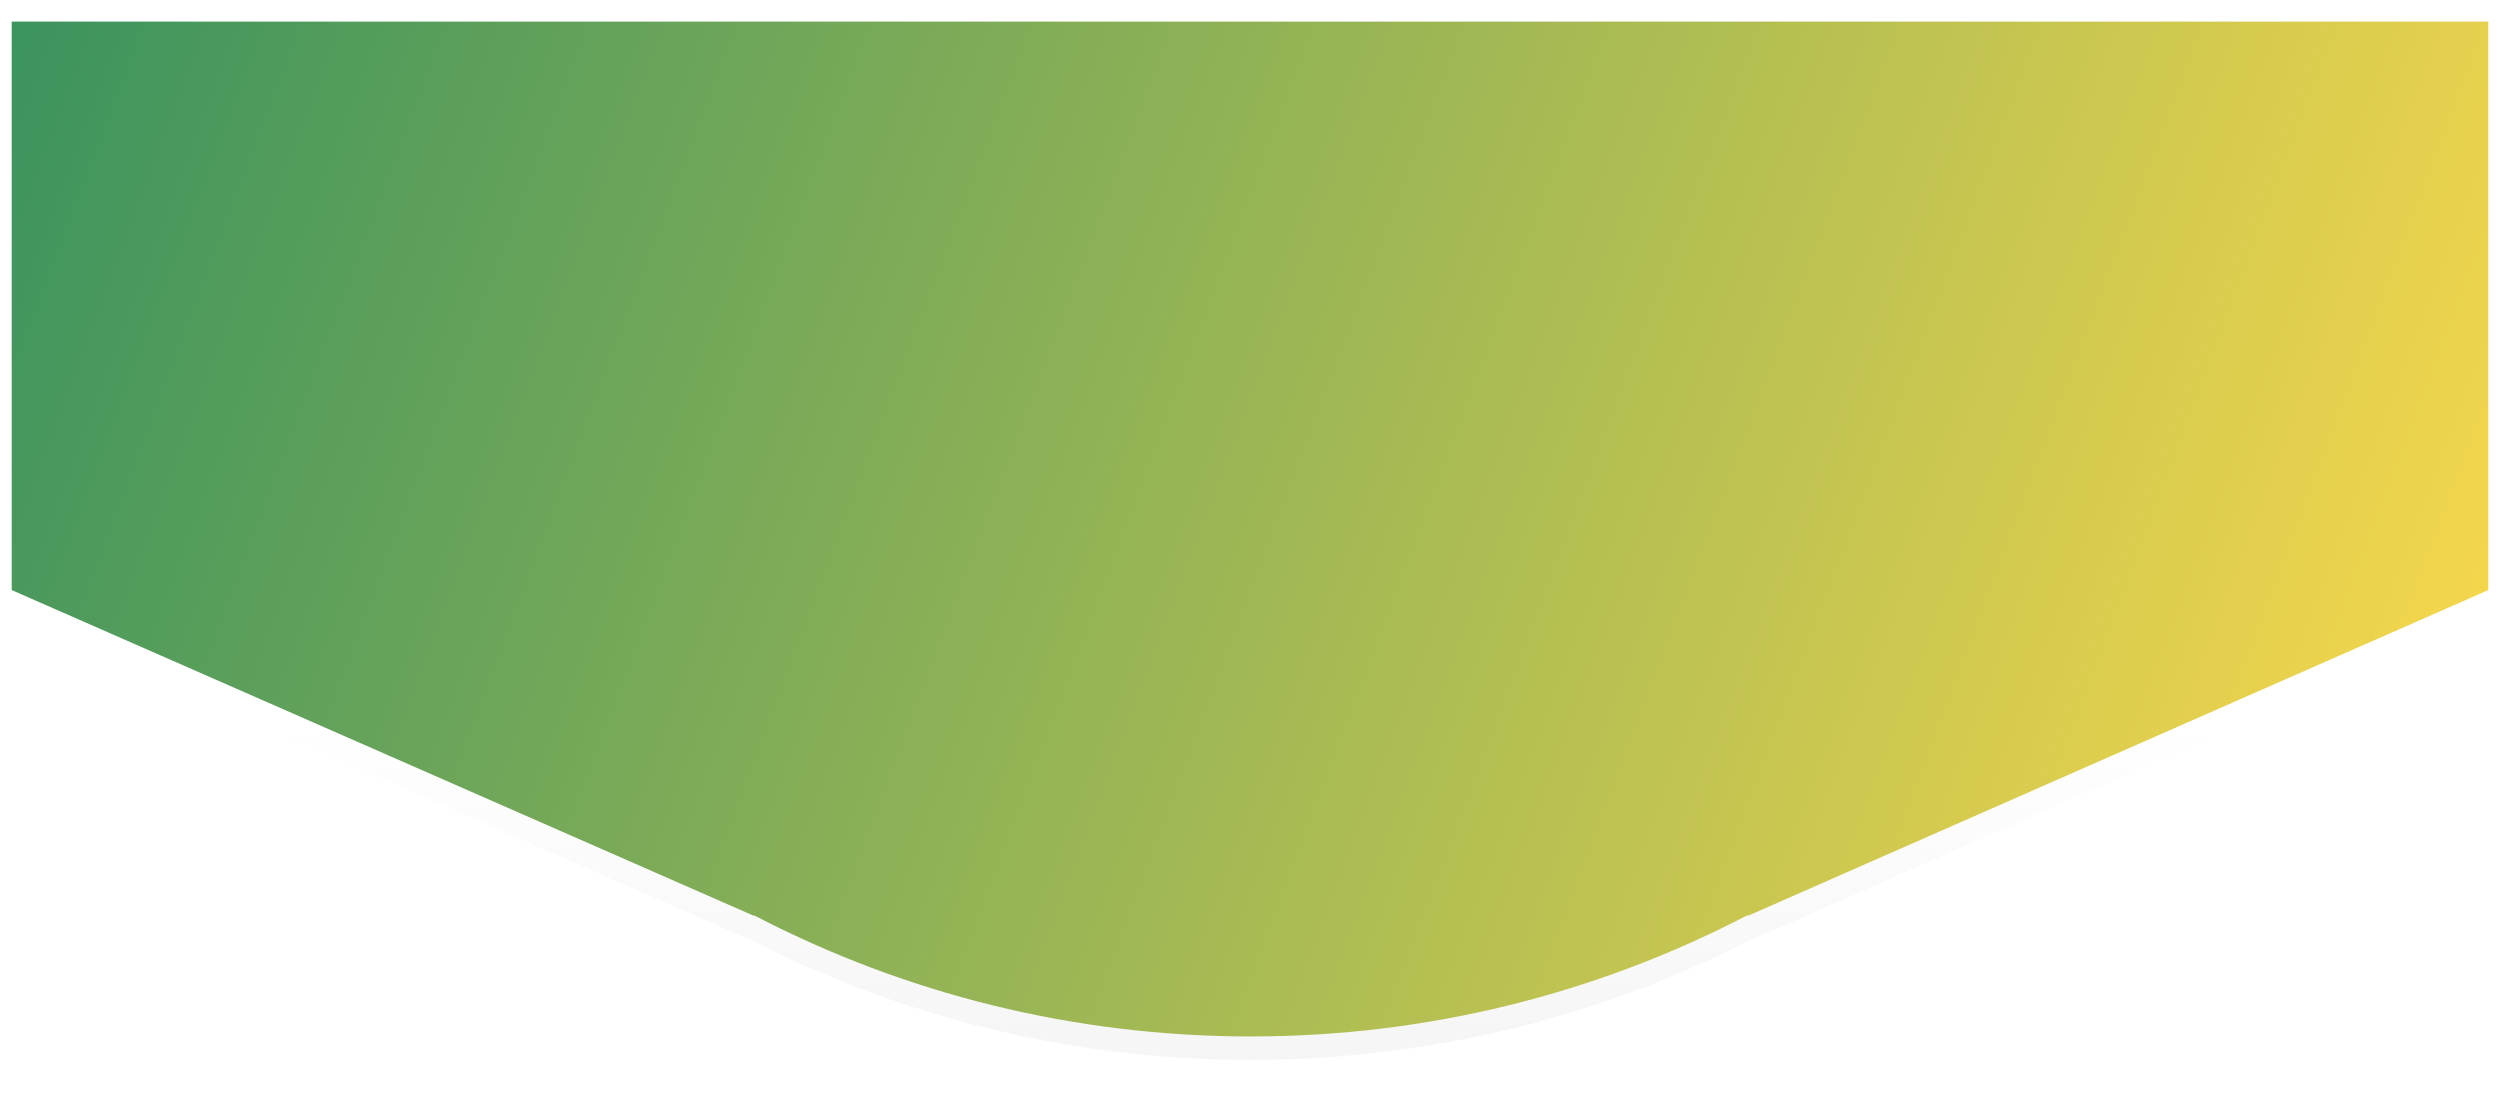 <svg width="1920" height="840" viewBox="0 0 1920 840" fill="none" xmlns="http://www.w3.org/2000/svg">
<g filter="url(#filter0_di)">
<mask id="path-1-outside-1" maskUnits="userSpaceOnUse" x="-9" y="-9.401" width="1938" height="816" fill="black">
<rect fill="white" x="-9" y="-9.401" width="1938" height="816"/>
<path fill-rule="evenodd" clip-rule="evenodd" d="M124.941 -0.401C124.941 -0.401 124.941 -0.401 124.941 -0.401H0V451.059L576.667 704.17H577.33C692.127 763.498 822.406 797 960.5 797C1098.59 797 1228.87 763.498 1343.67 704.17H1344.67L1920 451.059V-0.401H1796.06L124.941 -0.401Z"/>
</mask>
<path fill-rule="evenodd" clip-rule="evenodd" d="M124.941 -0.401C124.941 -0.401 124.941 -0.401 124.941 -0.401H0V451.059L576.667 704.17H577.33C692.127 763.498 822.406 797 960.5 797C1098.59 797 1228.87 763.498 1343.67 704.17H1344.67L1920 451.059V-0.401H1796.06L124.941 -0.401Z" fill="url(#paint0_linear)"/>
<path d="M124.941 -0.401V-9.401H115.941V-0.401H124.941ZM124.941 -0.401V8.599H133.941V-0.401H124.941ZM0 -0.401V-9.401H-9V-0.401H0ZM0 451.059H-9V456.938L-3.617 459.3L0 451.059ZM576.667 704.17L573.049 712.411L574.779 713.17H576.667V704.17ZM577.33 704.17L581.462 696.175L579.518 695.17H577.33V704.17ZM1343.67 704.17V695.17H1341.48L1339.54 696.175L1343.67 704.17ZM1344.67 704.17V713.17H1346.56L1348.29 712.408L1344.67 704.17ZM1920 451.059L1923.62 459.297L1929 456.932V451.059H1920ZM1920 -0.401H1929V-9.401H1920V-0.401ZM1796.06 -0.401V8.599V-0.401ZM115.941 -0.401C115.941 -0.401 115.941 -0.401 115.941 -0.401C115.941 -0.401 115.941 -0.401 115.941 -0.401C115.941 -0.401 115.941 -0.401 115.941 -0.401C115.941 -0.401 115.941 -0.401 115.941 -0.401C115.941 -0.401 115.941 -0.401 115.941 -0.401C115.941 -0.401 115.941 -0.401 115.941 -0.401C115.941 -0.401 115.941 -0.401 115.941 -0.401C115.941 -0.401 115.941 -0.401 115.941 -0.401C115.941 -0.401 115.941 -0.401 115.941 -0.401C115.941 -0.401 115.941 -0.401 115.941 -0.401C115.941 -0.401 115.941 -0.401 115.941 -0.401C115.941 -0.401 115.941 -0.401 115.941 -0.401C115.941 -0.401 115.941 -0.401 115.941 -0.401C115.941 -0.401 115.941 -0.401 115.941 -0.401C115.941 -0.401 115.941 -0.401 115.941 -0.401C115.941 -0.401 115.941 -0.401 115.941 -0.401C115.941 -0.401 115.941 -0.401 115.941 -0.401C115.941 -0.401 115.941 -0.401 115.941 -0.401C115.941 -0.401 115.941 -0.401 115.941 -0.401C115.941 -0.401 115.941 -0.401 115.941 -0.401C115.941 -0.401 115.941 -0.401 115.941 -0.401C115.941 -0.401 115.941 -0.401 115.941 -0.401C115.941 -0.401 115.941 -0.401 115.941 -0.401C115.941 -0.401 115.941 -0.401 115.941 -0.401C115.941 -0.401 115.941 -0.401 115.941 -0.401C115.941 -0.401 115.941 -0.401 115.941 -0.401C115.941 -0.401 115.941 -0.401 115.941 -0.401C115.941 -0.401 115.941 -0.401 115.941 -0.401C115.941 -0.401 115.941 -0.401 115.941 -0.401C115.941 -0.401 115.941 -0.401 115.941 -0.401C115.941 -0.401 115.941 -0.401 115.941 -0.401C115.941 -0.401 115.941 -0.401 115.941 -0.401C115.941 -0.401 115.941 -0.401 115.941 -0.401C115.941 -0.401 115.941 -0.401 115.941 -0.401C115.941 -0.401 115.941 -0.401 115.941 -0.401C115.941 -0.401 115.941 -0.401 115.941 -0.401C115.941 -0.401 115.941 -0.401 115.941 -0.401C115.941 -0.401 115.941 -0.401 115.941 -0.401C115.941 -0.401 115.941 -0.401 115.941 -0.401C115.941 -0.401 115.941 -0.401 115.941 -0.401C115.941 -0.401 115.941 -0.401 115.941 -0.401C115.941 -0.401 115.941 -0.401 115.941 -0.401C115.941 -0.401 115.941 -0.401 115.941 -0.401C115.941 -0.401 115.941 -0.401 115.941 -0.401C115.941 -0.401 115.941 -0.401 115.941 -0.401C115.941 -0.401 115.941 -0.401 115.941 -0.401C115.941 -0.401 115.941 -0.401 115.941 -0.401C115.941 -0.401 115.941 -0.401 115.941 -0.401C115.941 -0.401 115.941 -0.401 115.941 -0.401C115.941 -0.401 115.941 -0.401 115.941 -0.401C115.941 -0.401 115.941 -0.401 115.941 -0.401C115.941 -0.401 115.941 -0.401 115.941 -0.401C115.941 -0.401 115.941 -0.401 115.941 -0.401C115.941 -0.401 115.941 -0.401 115.941 -0.401C115.941 -0.401 115.941 -0.401 115.941 -0.401C115.941 -0.401 115.941 -0.401 115.941 -0.401C115.941 -0.401 115.941 -0.401 115.941 -0.401C115.941 -0.401 115.941 -0.401 115.941 -0.401C115.941 -0.401 115.941 -0.401 115.941 -0.401C115.941 -0.401 115.941 -0.401 115.941 -0.401C115.941 -0.401 115.941 -0.401 115.941 -0.401C115.941 -0.401 115.941 -0.401 115.941 -0.401C115.941 -0.401 115.941 -0.401 115.941 -0.401C115.941 -0.401 115.941 -0.401 115.941 -0.401C115.941 -0.401 115.941 -0.401 115.941 -0.401C115.941 -0.401 115.941 -0.401 115.941 -0.401C115.941 -0.401 115.941 -0.401 115.941 -0.401C115.941 -0.401 115.941 -0.401 115.941 -0.401C115.941 -0.401 115.941 -0.401 115.941 -0.401C115.941 -0.401 115.941 -0.401 115.941 -0.401C115.941 -0.401 115.941 -0.401 115.941 -0.401C115.941 -0.401 115.941 -0.401 115.941 -0.401C115.941 -0.401 115.941 -0.401 115.941 -0.401C115.941 -0.401 115.941 -0.401 115.941 -0.401C115.941 -0.401 115.941 -0.401 115.941 -0.401C115.941 -0.401 115.941 -0.401 115.941 -0.401C115.941 -0.401 115.941 -0.401 115.941 -0.401C115.941 -0.401 115.941 -0.401 115.941 -0.401C115.941 -0.401 115.941 -0.401 115.941 -0.401C115.941 -0.401 115.941 -0.401 115.941 -0.401C115.941 -0.401 115.941 -0.401 115.941 -0.401C115.941 -0.401 115.941 -0.401 115.941 -0.401C115.941 -0.401 115.941 -0.401 115.941 -0.401C115.941 -0.401 115.941 -0.401 115.941 -0.401C115.941 -0.401 115.941 -0.401 115.941 -0.401C115.941 -0.401 115.941 -0.401 115.941 -0.401C115.941 -0.401 115.941 -0.401 115.941 -0.401C115.941 -0.401 115.941 -0.401 115.941 -0.401C115.941 -0.401 115.941 -0.401 115.941 -0.401C115.941 -0.401 115.941 -0.401 115.941 -0.401C115.941 -0.401 115.941 -0.401 115.941 -0.401C115.941 -0.401 115.941 -0.401 115.941 -0.401C115.941 -0.401 115.941 -0.401 115.941 -0.401C115.941 -0.401 115.941 -0.401 115.941 -0.401C115.941 -0.401 115.941 -0.401 115.941 -0.401C115.941 -0.401 115.941 -0.401 115.941 -0.401C115.941 -0.401 115.941 -0.401 115.941 -0.401C115.941 -0.401 115.941 -0.401 115.941 -0.401C115.941 -0.401 115.941 -0.401 115.941 -0.401C115.941 -0.401 115.941 -0.401 115.941 -0.401C115.941 -0.401 115.941 -0.401 115.941 -0.401C115.941 -0.401 115.941 -0.401 115.941 -0.401C115.941 -0.401 115.941 -0.401 115.941 -0.401C115.941 -0.401 115.941 -0.401 115.941 -0.401C115.941 -0.401 115.941 -0.401 115.941 -0.401C115.941 -0.401 115.941 -0.401 115.941 -0.401C115.941 -0.401 115.941 -0.401 115.941 -0.401C115.941 -0.401 115.941 -0.401 115.941 -0.401C115.941 -0.401 115.941 -0.401 115.941 -0.401C115.941 -0.401 115.941 -0.401 115.941 -0.401C115.941 -0.401 115.941 -0.401 115.941 -0.401C115.941 -0.401 115.941 -0.401 115.941 -0.401C115.941 -0.401 115.941 -0.401 115.941 -0.401C115.941 -0.401 115.941 -0.401 115.941 -0.401C115.941 -0.401 115.941 -0.401 115.941 -0.401C115.941 -0.401 115.941 -0.401 115.941 -0.401C115.941 -0.401 115.941 -0.401 115.941 -0.401C115.941 -0.401 115.941 -0.401 115.941 -0.401C115.941 -0.401 115.941 -0.401 115.941 -0.401C115.941 -0.401 115.941 -0.401 115.941 -0.401C115.941 -0.401 115.941 -0.401 115.941 -0.401C115.941 -0.401 115.941 -0.401 115.941 -0.401C115.941 -0.401 115.941 -0.401 115.941 -0.401C115.941 -0.401 115.941 -0.401 115.941 -0.401C115.941 -0.401 115.941 -0.401 115.941 -0.401C115.941 -0.401 115.941 -0.401 115.941 -0.401C115.941 -0.401 115.941 -0.401 115.941 -0.401C115.941 -0.401 115.941 -0.401 115.941 -0.401C115.941 -0.401 115.941 -0.401 115.941 -0.401C115.941 -0.401 115.941 -0.401 115.941 -0.401C115.941 -0.401 115.941 -0.401 115.941 -0.401C115.941 -0.401 115.941 -0.401 115.941 -0.401C115.941 -0.401 115.941 -0.401 115.941 -0.401C115.941 -0.401 115.941 -0.401 115.941 -0.401C115.941 -0.401 115.941 -0.401 115.941 -0.401C115.941 -0.401 115.941 -0.401 115.941 -0.401C115.941 -0.401 115.941 -0.401 115.941 -0.401C115.941 -0.401 115.941 -0.401 115.941 -0.401C115.941 -0.401 115.941 -0.401 115.941 -0.401C115.941 -0.401 115.941 -0.401 115.941 -0.401C115.941 -0.401 115.941 -0.401 115.941 -0.401C115.941 -0.401 115.941 -0.401 115.941 -0.401C115.941 -0.401 115.941 -0.401 115.941 -0.401C115.941 -0.401 115.941 -0.401 115.941 -0.401C115.941 -0.401 115.941 -0.401 115.941 -0.401C115.941 -0.401 115.941 -0.401 115.941 -0.401C115.941 -0.401 115.941 -0.401 115.941 -0.401C115.941 -0.401 115.941 -0.401 115.941 -0.401C115.941 -0.401 115.941 -0.401 115.941 -0.401C115.941 -0.401 115.941 -0.401 115.941 -0.401C115.941 -0.401 115.941 -0.401 115.941 -0.401C115.941 -0.401 115.941 -0.401 115.941 -0.401C115.941 -0.401 115.941 -0.401 115.941 -0.401C115.941 -0.401 115.941 -0.401 115.941 -0.401C115.941 -0.401 115.941 -0.401 115.941 -0.401C115.941 -0.401 115.941 -0.401 115.941 -0.401C115.941 -0.401 115.941 -0.401 115.941 -0.401C115.941 -0.401 115.941 -0.401 115.941 -0.401C115.941 -0.401 115.941 -0.401 115.941 -0.401C115.941 -0.401 115.941 -0.401 115.941 -0.401C115.941 -0.401 115.941 -0.401 115.941 -0.401C115.941 -0.401 115.941 -0.401 115.941 -0.401C115.941 -0.401 115.941 -0.401 115.941 -0.401C115.941 -0.401 115.941 -0.401 115.941 -0.401C115.941 -0.401 115.941 -0.401 115.941 -0.401C115.941 -0.401 115.941 -0.401 115.941 -0.401C115.941 -0.401 115.941 -0.401 115.941 -0.401C115.941 -0.401 115.941 -0.401 115.941 -0.401C115.941 -0.401 115.941 -0.401 115.941 -0.401C115.941 -0.401 115.941 -0.401 115.941 -0.401C115.941 -0.401 115.941 -0.401 115.941 -0.401C115.941 -0.401 115.941 -0.401 115.941 -0.401C115.941 -0.401 115.941 -0.401 115.941 -0.401C115.941 -0.401 115.941 -0.401 115.941 -0.401C115.941 -0.401 115.941 -0.401 115.941 -0.401C115.941 -0.401 115.941 -0.401 115.941 -0.401C115.941 -0.401 115.941 -0.401 115.941 -0.401C115.941 -0.401 115.941 -0.401 115.941 -0.401C115.941 -0.401 115.941 -0.401 115.941 -0.401C115.941 -0.401 115.941 -0.401 115.941 -0.401C115.941 -0.401 115.941 -0.401 115.941 -0.401C115.941 -0.401 115.941 -0.401 115.941 -0.401C115.941 -0.401 115.941 -0.401 115.941 -0.401C115.941 -0.401 115.941 -0.401 115.941 -0.401C115.941 -0.401 115.941 -0.401 115.941 -0.401C115.941 -0.401 115.941 -0.401 115.941 -0.401C115.941 -0.401 115.941 -0.401 115.941 -0.401C115.941 -0.401 115.941 -0.401 115.941 -0.401C115.941 -0.401 115.941 -0.401 115.941 -0.401C115.941 -0.401 115.941 -0.401 115.941 -0.401C115.941 -0.401 115.941 -0.401 115.941 -0.401C115.941 -0.401 115.941 -0.401 115.941 -0.401C115.941 -0.401 115.941 -0.401 115.941 -0.401C115.941 -0.401 115.941 -0.401 115.941 -0.401C115.941 -0.401 115.941 -0.401 115.941 -0.401C115.941 -0.401 115.941 -0.401 115.941 -0.401C115.941 -0.401 115.941 -0.401 115.941 -0.401C115.941 -0.401 115.941 -0.401 115.941 -0.401C115.941 -0.401 115.941 -0.401 115.941 -0.401C115.941 -0.401 115.941 -0.401 115.941 -0.401C115.941 -0.401 115.941 -0.401 115.941 -0.401C115.941 -0.401 115.941 -0.401 115.941 -0.401C115.941 -0.401 115.941 -0.401 115.941 -0.401C115.941 -0.401 115.941 -0.401 115.941 -0.401C115.941 -0.401 115.941 -0.401 115.941 -0.401C115.941 -0.401 115.941 -0.401 115.941 -0.401C115.941 -0.401 115.941 -0.401 115.941 -0.401C115.941 -0.401 115.941 -0.401 115.941 -0.401C115.941 -0.401 115.941 -0.401 115.941 -0.401C115.941 -0.401 115.941 -0.401 115.941 -0.401C115.941 -0.401 115.941 -0.401 115.941 -0.401C115.941 -0.401 115.941 -0.401 115.941 -0.401C115.941 -0.401 115.941 -0.401 115.941 -0.401C115.941 -0.401 115.941 -0.401 115.941 -0.401C115.941 -0.401 115.941 -0.401 115.941 -0.401C115.941 -0.401 115.941 -0.401 115.941 -0.401C115.941 -0.401 115.941 -0.401 115.941 -0.401C115.941 -0.401 115.941 -0.401 115.941 -0.401C115.941 -0.401 115.941 -0.401 115.941 -0.401C115.941 -0.401 115.941 -0.401 115.941 -0.401C115.941 -0.401 115.941 -0.401 115.941 -0.401C115.941 -0.401 115.941 -0.401 115.941 -0.401C115.941 -0.401 115.941 -0.401 115.941 -0.401C115.941 -0.401 115.941 -0.401 115.941 -0.401C115.941 -0.401 115.941 -0.401 115.941 -0.401C115.941 -0.401 115.941 -0.401 115.941 -0.401C115.941 -0.401 115.941 -0.401 115.941 -0.401C115.941 -0.401 115.941 -0.401 115.941 -0.401C115.941 -0.401 115.941 -0.401 115.941 -0.401C115.941 -0.401 115.941 -0.401 115.941 -0.401C115.941 -0.401 115.941 -0.401 115.941 -0.401C115.941 -0.401 115.941 -0.401 115.941 -0.401C115.941 -0.401 115.941 -0.401 115.941 -0.401C115.941 -0.401 115.941 -0.401 115.941 -0.401C115.941 -0.401 115.941 -0.401 115.941 -0.401C115.941 -0.401 115.941 -0.401 115.941 -0.401C115.941 -0.401 115.941 -0.401 115.941 -0.401C115.941 -0.401 115.941 -0.401 115.941 -0.401C115.941 -0.401 115.941 -0.401 115.941 -0.401C115.941 -0.401 115.941 -0.401 115.941 -0.401C115.941 -0.401 115.941 -0.401 115.941 -0.401C115.941 -0.401 115.941 -0.401 115.941 -0.401C115.941 -0.401 115.941 -0.401 115.941 -0.401C115.941 -0.401 115.941 -0.401 115.941 -0.401C115.941 -0.401 115.941 -0.401 115.941 -0.401C115.941 -0.401 115.941 -0.401 115.941 -0.401C115.941 -0.401 115.941 -0.401 115.941 -0.401C115.941 -0.401 115.941 -0.401 115.941 -0.401C115.941 -0.401 115.941 -0.401 115.941 -0.401C115.941 -0.401 115.941 -0.401 115.941 -0.401C115.941 -0.401 115.941 -0.401 115.941 -0.401C115.941 -0.401 115.941 -0.401 115.941 -0.401C115.941 -0.401 115.941 -0.401 115.941 -0.401C115.941 -0.401 115.941 -0.401 115.941 -0.401C115.941 -0.401 115.941 -0.401 115.941 -0.401C115.941 -0.401 115.941 -0.401 115.941 -0.401C115.941 -0.401 115.941 -0.401 115.941 -0.401C115.941 -0.401 115.941 -0.401 115.941 -0.401C115.941 -0.401 115.941 -0.401 115.941 -0.401C115.941 -0.401 115.941 -0.401 115.941 -0.401C115.941 -0.401 115.941 -0.401 115.941 -0.401C115.941 -0.401 115.941 -0.401 115.941 -0.401C115.941 -0.401 115.941 -0.401 115.941 -0.401C115.941 -0.401 115.941 -0.401 115.941 -0.401C115.941 -0.401 115.941 -0.401 115.941 -0.401C115.941 -0.401 115.941 -0.401 115.941 -0.401C115.941 -0.401 115.941 -0.401 115.941 -0.401C115.941 -0.401 115.941 -0.401 115.941 -0.401C115.941 -0.401 115.941 -0.401 115.941 -0.401C115.941 -0.401 115.941 -0.401 115.941 -0.401C115.941 -0.401 115.941 -0.401 115.941 -0.401C115.941 -0.401 115.941 -0.401 115.941 -0.401C115.941 -0.401 115.941 -0.401 115.941 -0.401C115.941 -0.401 115.941 -0.401 115.941 -0.401C115.941 -0.401 115.941 -0.401 115.941 -0.401C115.941 -0.401 115.941 -0.401 115.941 -0.401C115.941 -0.401 115.941 -0.401 115.941 -0.401C115.941 -0.401 115.941 -0.401 115.941 -0.401C115.941 -0.401 115.941 -0.401 115.941 -0.401C115.941 -0.401 115.941 -0.401 115.941 -0.401C115.941 -0.401 115.941 -0.401 115.941 -0.401C115.941 -0.401 115.941 -0.401 115.941 -0.401C115.941 -0.401 115.941 -0.401 115.941 -0.401C115.941 -0.401 115.941 -0.401 115.941 -0.401C115.941 -0.401 115.941 -0.401 115.941 -0.401C115.941 -0.401 115.941 -0.401 115.941 -0.401C115.941 -0.401 115.941 -0.401 115.941 -0.401C115.941 -0.401 115.941 -0.401 115.941 -0.401C115.941 -0.401 115.941 -0.401 115.941 -0.401C115.941 -0.401 115.941 -0.401 115.941 -0.401C115.941 -0.401 115.941 -0.401 115.941 -0.401C115.941 -0.401 115.941 -0.401 115.941 -0.401C115.941 -0.401 115.941 -0.401 115.941 -0.401C115.941 -0.401 115.941 -0.401 115.941 -0.401C115.941 -0.401 115.941 -0.401 115.941 -0.401C115.941 -0.401 115.941 -0.401 115.941 -0.401C115.941 -0.401 115.941 -0.401 115.941 -0.401C115.941 -0.401 115.941 -0.401 115.941 -0.401C115.941 -0.401 115.941 -0.401 115.941 -0.401C115.941 -0.401 115.941 -0.401 115.941 -0.401C115.941 -0.401 115.941 -0.401 115.941 -0.401C115.941 -0.401 115.941 -0.401 115.941 -0.401C115.941 -0.401 115.941 -0.401 115.941 -0.401C115.941 -0.401 115.941 -0.401 115.941 -0.401C115.941 -0.401 115.941 -0.401 115.941 -0.401C115.941 -0.401 115.941 -0.401 115.941 -0.401C115.941 -0.401 115.941 -0.401 115.941 -0.401C115.941 -0.401 115.941 -0.401 115.941 -0.401C115.941 -0.401 115.941 -0.401 115.941 -0.401C115.941 -0.401 115.941 -0.401 115.941 -0.401C115.941 -0.401 115.941 -0.401 115.941 -0.401C115.941 -0.401 115.941 -0.401 115.941 -0.401C115.941 -0.401 115.941 -0.401 115.941 -0.401C115.941 -0.401 115.941 -0.401 115.941 -0.401C115.941 -0.401 115.941 -0.401 115.941 -0.401C115.941 -0.401 115.941 -0.401 115.941 -0.401C115.941 -0.401 115.941 -0.401 115.941 -0.401C115.941 -0.401 115.941 -0.401 115.941 -0.401C115.941 -0.401 115.941 -0.401 115.941 -0.401C115.941 -0.401 115.941 -0.401 115.941 -0.401C115.941 -0.401 115.941 -0.401 115.941 -0.401C115.941 -0.401 115.941 -0.401 115.941 -0.401C115.941 -0.401 115.941 -0.401 115.941 -0.401C115.941 -0.401 115.941 -0.401 115.941 -0.401C115.941 -0.401 115.941 -0.401 115.941 -0.401C115.941 -0.401 115.941 -0.401 115.941 -0.401C115.941 -0.401 115.941 -0.401 115.941 -0.401C115.941 -0.401 115.941 -0.401 115.941 -0.401C115.941 -0.401 115.941 -0.401 115.941 -0.401C115.941 -0.401 115.941 -0.401 115.941 -0.401C115.941 -0.401 115.941 -0.401 115.941 -0.401C115.941 -0.401 115.941 -0.401 115.941 -0.401C115.941 -0.401 115.941 -0.401 115.941 -0.401C115.941 -0.401 115.941 -0.401 115.941 -0.401C115.941 -0.401 115.941 -0.401 115.941 -0.401C115.941 -0.401 115.941 -0.401 115.941 -0.401C115.941 -0.401 115.941 -0.401 115.941 -0.401C115.941 -0.401 115.941 -0.401 115.941 -0.401C115.941 -0.401 115.941 -0.401 115.941 -0.401C115.941 -0.401 115.941 -0.401 115.941 -0.401C115.941 -0.401 115.941 -0.401 115.941 -0.401C115.941 -0.401 115.941 -0.401 115.941 -0.401C115.941 -0.401 115.941 -0.401 115.941 -0.401C115.941 -0.401 115.941 -0.401 115.941 -0.401C115.941 -0.401 115.941 -0.401 115.941 -0.401C115.941 -0.401 115.941 -0.401 115.941 -0.401C115.941 -0.401 115.941 -0.401 115.941 -0.401C115.941 -0.401 115.941 -0.401 115.941 -0.401C115.941 -0.401 115.941 -0.401 115.941 -0.401C115.941 -0.401 115.941 -0.401 115.941 -0.401C115.941 -0.401 115.941 -0.401 115.941 -0.401C115.941 -0.401 115.941 -0.401 115.941 -0.401C115.941 -0.401 115.941 -0.401 115.941 -0.401C115.941 -0.401 115.941 -0.401 115.941 -0.401C115.941 -0.401 115.941 -0.401 115.941 -0.401C115.941 -0.401 115.941 -0.401 115.941 -0.401C115.941 -0.401 115.941 -0.401 115.941 -0.401C115.941 -0.401 115.941 -0.401 115.941 -0.401C115.941 -0.401 115.941 -0.401 115.941 -0.401C115.941 -0.401 115.941 -0.401 115.941 -0.401C115.941 -0.401 115.941 -0.401 115.941 -0.401C115.941 -0.401 115.941 -0.401 115.941 -0.401C115.941 -0.401 115.941 -0.401 115.941 -0.401C115.941 -0.401 115.941 -0.401 115.941 -0.401C115.941 -0.401 115.941 -0.401 115.941 -0.401C115.941 -0.401 115.941 -0.401 115.941 -0.401C115.941 -0.401 115.941 -0.401 115.941 -0.401C115.941 -0.401 115.941 -0.401 115.941 -0.401C115.941 -0.401 115.941 -0.401 115.941 -0.401C115.941 -0.401 115.941 -0.401 115.941 -0.401C115.941 -0.401 115.941 -0.401 115.941 -0.401C115.941 -0.401 115.941 -0.401 115.941 -0.401C115.941 -0.401 115.941 -0.401 115.941 -0.401C115.941 -0.401 115.941 -0.401 115.941 -0.401C115.941 -0.401 115.941 -0.401 115.941 -0.401C115.941 -0.401 115.941 -0.401 115.941 -0.401C115.941 -0.401 115.941 -0.401 115.941 -0.401C115.941 -0.401 115.941 -0.401 115.941 -0.401C115.941 -0.401 115.941 -0.401 115.941 -0.401C115.941 -0.401 115.941 -0.401 115.941 -0.401C115.941 -0.401 115.941 -0.401 115.941 -0.401C115.941 -0.401 115.941 -0.401 115.941 -0.401C115.941 -0.401 115.941 -0.401 115.941 -0.401C115.941 -0.401 115.941 -0.401 115.941 -0.401C115.941 -0.401 115.941 -0.401 115.941 -0.401C115.941 -0.401 115.941 -0.401 115.941 -0.401C115.941 -0.401 115.941 -0.401 115.941 -0.401C115.941 -0.401 115.941 -0.401 115.941 -0.401C115.941 -0.401 115.941 -0.401 115.941 -0.401C115.941 -0.401 115.941 -0.401 115.941 -0.401C115.941 -0.401 115.941 -0.401 115.941 -0.401C115.941 -0.401 115.941 -0.401 115.941 -0.401C115.941 -0.401 115.941 -0.401 115.941 -0.401C115.941 -0.401 115.941 -0.401 115.941 -0.401C115.941 -0.401 115.941 -0.401 115.941 -0.401C115.941 -0.401 115.941 -0.401 115.941 -0.401C115.941 -0.401 115.941 -0.401 115.941 -0.401C115.941 -0.401 115.941 -0.401 115.941 -0.401C115.941 -0.401 115.941 -0.401 115.941 -0.401C115.941 -0.401 115.941 -0.401 115.941 -0.401C115.941 -0.401 115.941 -0.401 115.941 -0.401C115.941 -0.401 115.941 -0.401 115.941 -0.401C115.941 -0.401 115.941 -0.401 115.941 -0.401C115.941 -0.401 115.941 -0.401 115.941 -0.401C115.941 -0.401 115.941 -0.401 115.941 -0.401C115.941 -0.401 115.941 -0.401 115.941 -0.401C115.941 -0.401 115.941 -0.401 115.941 -0.401C115.941 -0.401 115.941 -0.401 115.941 -0.401C115.941 -0.401 115.941 -0.401 115.941 -0.401C115.941 -0.401 115.941 -0.401 115.941 -0.401C115.941 -0.401 115.941 -0.401 115.941 -0.401C115.941 -0.401 115.941 -0.401 115.941 -0.401C115.941 -0.401 115.941 -0.401 115.941 -0.401C115.941 -0.401 115.941 -0.401 115.941 -0.401C115.941 -0.401 115.941 -0.401 115.941 -0.401C115.941 -0.401 115.941 -0.401 115.941 -0.401C115.941 -0.401 115.941 -0.401 115.941 -0.401C115.941 -0.401 115.941 -0.401 115.941 -0.401C115.941 -0.401 115.941 -0.401 115.941 -0.401C115.941 -0.401 115.941 -0.401 115.941 -0.401C115.941 -0.401 115.941 -0.401 115.941 -0.401C115.941 -0.401 115.941 -0.401 115.941 -0.401C115.941 -0.401 115.941 -0.401 115.941 -0.401C115.941 -0.401 115.941 -0.401 115.941 -0.401C115.941 -0.401 115.941 -0.401 115.941 -0.401C115.941 -0.401 115.941 -0.401 115.941 -0.401C115.941 -0.401 115.941 -0.401 115.941 -0.401C115.941 -0.401 115.941 -0.401 115.941 -0.401C115.941 -0.401 115.941 -0.401 115.941 -0.401C115.941 -0.401 115.941 -0.401 115.941 -0.401C115.941 -0.401 115.941 -0.401 115.941 -0.401C115.941 -0.401 115.941 -0.401 115.941 -0.401C115.941 -0.401 115.941 -0.401 115.941 -0.401C115.941 -0.401 115.941 -0.401 115.941 -0.401C115.941 -0.401 115.941 -0.401 115.941 -0.401C115.941 -0.401 115.941 -0.401 115.941 -0.401C115.941 -0.401 115.941 -0.401 115.941 -0.401C115.941 -0.401 115.941 -0.401 115.941 -0.401C115.941 -0.401 115.941 -0.401 115.941 -0.401C115.941 -0.401 115.941 -0.401 115.941 -0.401C115.941 -0.401 115.941 -0.401 115.941 -0.401C115.941 -0.401 115.941 -0.401 115.941 -0.401C115.941 -0.401 115.941 -0.401 115.941 -0.401C115.941 -0.401 115.941 -0.401 115.941 -0.401C115.941 -0.401 115.941 -0.401 115.941 -0.401C115.941 -0.401 115.941 -0.401 115.941 -0.401C115.941 -0.401 115.941 -0.401 115.941 -0.401C115.941 -0.401 115.941 -0.401 115.941 -0.401C115.941 -0.401 115.941 -0.401 115.941 -0.401C115.941 -0.401 115.941 -0.401 115.941 -0.401C115.941 -0.401 115.941 -0.401 115.941 -0.401C115.941 -0.401 115.941 -0.401 115.941 -0.401C115.941 -0.401 115.941 -0.401 115.941 -0.401C115.941 -0.401 115.941 -0.401 115.941 -0.401C115.941 -0.401 115.941 -0.401 115.941 -0.401C115.941 -0.401 115.941 -0.401 115.941 -0.401C115.941 -0.401 115.941 -0.401 115.941 -0.401C115.941 -0.401 115.941 -0.401 115.941 -0.401C115.941 -0.401 115.941 -0.401 115.941 -0.401C115.941 -0.401 115.941 -0.401 115.941 -0.401C115.941 -0.401 115.941 -0.401 115.941 -0.401C115.941 -0.401 115.941 -0.401 115.941 -0.401C115.941 -0.401 115.941 -0.401 115.941 -0.401C115.941 -0.401 115.941 -0.401 115.941 -0.401C115.941 -0.401 115.941 -0.401 115.941 -0.401C115.941 -0.401 115.941 -0.401 115.941 -0.401C115.941 -0.401 115.941 -0.401 115.941 -0.401C115.941 -0.401 115.941 -0.401 115.941 -0.401C115.941 -0.401 115.941 -0.401 115.941 -0.401C115.941 -0.401 115.941 -0.401 115.941 -0.401C115.941 -0.401 115.941 -0.401 115.941 -0.401C115.941 -0.401 115.941 -0.401 115.941 -0.401C115.941 -0.401 115.941 -0.401 115.941 -0.401C115.941 -0.401 115.941 -0.401 115.941 -0.401C115.941 -0.401 115.941 -0.401 115.941 -0.401C115.941 -0.401 115.941 -0.401 115.941 -0.401C115.941 -0.401 115.941 -0.401 115.941 -0.401C115.941 -0.401 115.941 -0.401 115.941 -0.401C115.941 -0.401 115.941 -0.401 115.941 -0.401C115.941 -0.401 115.941 -0.401 115.941 -0.401C115.941 -0.401 115.941 -0.401 115.941 -0.401C115.941 -0.401 115.941 -0.401 115.941 -0.401C115.941 -0.401 115.941 -0.401 115.941 -0.401C115.941 -0.401 115.941 -0.401 115.941 -0.401C115.941 -0.401 115.941 -0.401 115.941 -0.401C115.941 -0.401 115.941 -0.401 115.941 -0.401C115.941 -0.401 115.941 -0.401 115.941 -0.401C115.941 -0.401 115.941 -0.401 115.941 -0.401C115.941 -0.401 115.941 -0.401 115.941 -0.401C115.941 -0.401 115.941 -0.401 115.941 -0.401C115.941 -0.401 115.941 -0.401 115.941 -0.401C115.941 -0.401 115.941 -0.401 115.941 -0.401C115.941 -0.401 115.941 -0.401 115.941 -0.401C115.941 -0.401 115.941 -0.401 115.941 -0.401C115.941 -0.401 115.941 -0.401 115.941 -0.401C115.941 -0.401 115.941 -0.401 115.941 -0.401C115.941 -0.401 115.941 -0.401 115.941 -0.401C115.941 -0.401 115.941 -0.401 115.941 -0.401C115.941 -0.401 115.941 -0.401 115.941 -0.401C115.941 -0.401 115.941 -0.401 115.941 -0.401C115.941 -0.401 115.941 -0.401 115.941 -0.401C115.941 -0.401 115.941 -0.401 115.941 -0.401C115.941 -0.401 115.941 -0.401 115.941 -0.401C115.941 -0.401 115.941 -0.401 115.941 -0.401C115.941 -0.401 115.941 -0.401 115.941 -0.401C115.941 -0.401 115.941 -0.401 115.941 -0.401C115.941 -0.401 115.941 -0.401 115.941 -0.401C115.941 -0.401 115.941 -0.401 115.941 -0.401C115.941 -0.401 115.941 -0.401 115.941 -0.401C115.941 -0.401 115.941 -0.401 115.941 -0.401C115.941 -0.401 115.941 -0.401 115.941 -0.401C115.941 -0.401 115.941 -0.401 115.941 -0.401H133.941C133.941 -0.401 133.941 -0.401 133.941 -0.401C133.941 -0.401 133.941 -0.401 133.941 -0.401C133.941 -0.401 133.941 -0.401 133.941 -0.401C133.941 -0.401 133.941 -0.401 133.941 -0.401C133.941 -0.401 133.941 -0.401 133.941 -0.401C133.941 -0.401 133.941 -0.401 133.941 -0.401C133.941 -0.401 133.941 -0.401 133.941 -0.401C133.941 -0.401 133.941 -0.401 133.941 -0.401C133.941 -0.401 133.941 -0.401 133.941 -0.401C133.941 -0.401 133.941 -0.401 133.941 -0.401C133.941 -0.401 133.941 -0.401 133.941 -0.401C133.941 -0.401 133.941 -0.401 133.941 -0.401C133.941 -0.401 133.941 -0.401 133.941 -0.401C133.941 -0.401 133.941 -0.401 133.941 -0.401C133.941 -0.401 133.941 -0.401 133.941 -0.401C133.941 -0.401 133.941 -0.401 133.941 -0.401C133.941 -0.401 133.941 -0.401 133.941 -0.401C133.941 -0.401 133.941 -0.401 133.941 -0.401C133.941 -0.401 133.941 -0.401 133.941 -0.401C133.941 -0.401 133.941 -0.401 133.941 -0.401C133.941 -0.401 133.941 -0.401 133.941 -0.401C133.941 -0.401 133.941 -0.401 133.941 -0.401C133.941 -0.401 133.941 -0.401 133.941 -0.401C133.941 -0.401 133.941 -0.401 133.941 -0.401C133.941 -0.401 133.941 -0.401 133.941 -0.401C133.941 -0.401 133.941 -0.401 133.941 -0.401C133.941 -0.401 133.941 -0.401 133.941 -0.401C133.941 -0.401 133.941 -0.401 133.941 -0.401C133.941 -0.401 133.941 -0.401 133.941 -0.401C133.941 -0.401 133.941 -0.401 133.941 -0.401C133.941 -0.401 133.941 -0.401 133.941 -0.401C133.941 -0.401 133.941 -0.401 133.941 -0.401C133.941 -0.401 133.941 -0.401 133.941 -0.401C133.941 -0.401 133.941 -0.401 133.941 -0.401C133.941 -0.401 133.941 -0.401 133.941 -0.401C133.941 -0.401 133.941 -0.401 133.941 -0.401C133.941 -0.401 133.941 -0.401 133.941 -0.401C133.941 -0.401 133.941 -0.401 133.941 -0.401C133.941 -0.401 133.941 -0.401 133.941 -0.401C133.941 -0.401 133.941 -0.401 133.941 -0.401C133.941 -0.401 133.941 -0.401 133.941 -0.401C133.941 -0.401 133.941 -0.401 133.941 -0.401C133.941 -0.401 133.941 -0.401 133.941 -0.401C133.941 -0.401 133.941 -0.401 133.941 -0.401C133.941 -0.401 133.941 -0.401 133.941 -0.401C133.941 -0.401 133.941 -0.401 133.941 -0.401C133.941 -0.401 133.941 -0.401 133.941 -0.401C133.941 -0.401 133.941 -0.401 133.941 -0.401C133.941 -0.401 133.941 -0.401 133.941 -0.401C133.941 -0.401 133.941 -0.401 133.941 -0.401C133.941 -0.401 133.941 -0.401 133.941 -0.401C133.941 -0.401 133.941 -0.401 133.941 -0.401C133.941 -0.401 133.941 -0.401 133.941 -0.401C133.941 -0.401 133.941 -0.401 133.941 -0.401C133.941 -0.401 133.941 -0.401 133.941 -0.401C133.941 -0.401 133.941 -0.401 133.941 -0.401C133.941 -0.401 133.941 -0.401 133.941 -0.401C133.941 -0.401 133.941 -0.401 133.941 -0.401C133.941 -0.401 133.941 -0.401 133.941 -0.401C133.941 -0.401 133.941 -0.401 133.941 -0.401C133.941 -0.401 133.941 -0.401 133.941 -0.401C133.941 -0.401 133.941 -0.401 133.941 -0.401C133.941 -0.401 133.941 -0.401 133.941 -0.401C133.941 -0.401 133.941 -0.401 133.941 -0.401C133.941 -0.401 133.941 -0.401 133.941 -0.401C133.941 -0.401 133.941 -0.401 133.941 -0.401C133.941 -0.401 133.941 -0.401 133.941 -0.401C133.941 -0.401 133.941 -0.401 133.941 -0.401C133.941 -0.401 133.941 -0.401 133.941 -0.401C133.941 -0.401 133.941 -0.401 133.941 -0.401C133.941 -0.401 133.941 -0.401 133.941 -0.401C133.941 -0.401 133.941 -0.401 133.941 -0.401C133.941 -0.401 133.941 -0.401 133.941 -0.401C133.941 -0.401 133.941 -0.401 133.941 -0.401C133.941 -0.401 133.941 -0.401 133.941 -0.401C133.941 -0.401 133.941 -0.401 133.941 -0.401C133.941 -0.401 133.941 -0.401 133.941 -0.401C133.941 -0.401 133.941 -0.401 133.941 -0.401C133.941 -0.401 133.941 -0.401 133.941 -0.401C133.941 -0.401 133.941 -0.401 133.941 -0.401C133.941 -0.401 133.941 -0.401 133.941 -0.401C133.941 -0.401 133.941 -0.401 133.941 -0.401C133.941 -0.401 133.941 -0.401 133.941 -0.401C133.941 -0.401 133.941 -0.401 133.941 -0.401C133.941 -0.401 133.941 -0.401 133.941 -0.401C133.941 -0.401 133.941 -0.401 133.941 -0.401C133.941 -0.401 133.941 -0.401 133.941 -0.401C133.941 -0.401 133.941 -0.401 133.941 -0.401C133.941 -0.401 133.941 -0.401 133.941 -0.401C133.941 -0.401 133.941 -0.401 133.941 -0.401C133.941 -0.401 133.941 -0.401 133.941 -0.401C133.941 -0.401 133.941 -0.401 133.941 -0.401C133.941 -0.401 133.941 -0.401 133.941 -0.401C133.941 -0.401 133.941 -0.401 133.941 -0.401C133.941 -0.401 133.941 -0.401 133.941 -0.401C133.941 -0.401 133.941 -0.401 133.941 -0.401C133.941 -0.401 133.941 -0.401 133.941 -0.401C133.941 -0.401 133.941 -0.401 133.941 -0.401C133.941 -0.401 133.941 -0.401 133.941 -0.401C133.941 -0.401 133.941 -0.401 133.941 -0.401C133.941 -0.401 133.941 -0.401 133.941 -0.401C133.941 -0.401 133.941 -0.401 133.941 -0.401C133.941 -0.401 133.941 -0.401 133.941 -0.401C133.941 -0.401 133.941 -0.401 133.941 -0.401C133.941 -0.401 133.941 -0.401 133.941 -0.401C133.941 -0.401 133.941 -0.401 133.941 -0.401C133.941 -0.401 133.941 -0.401 133.941 -0.401C133.941 -0.401 133.941 -0.401 133.941 -0.401C133.941 -0.401 133.941 -0.401 133.941 -0.401C133.941 -0.401 133.941 -0.401 133.941 -0.401C133.941 -0.401 133.941 -0.401 133.941 -0.401C133.941 -0.401 133.941 -0.401 133.941 -0.401C133.941 -0.401 133.941 -0.401 133.941 -0.401C133.941 -0.401 133.941 -0.401 133.941 -0.401C133.941 -0.401 133.941 -0.401 133.941 -0.401C133.941 -0.401 133.941 -0.401 133.941 -0.401C133.941 -0.401 133.941 -0.401 133.941 -0.401C133.941 -0.401 133.941 -0.401 133.941 -0.401C133.941 -0.401 133.941 -0.401 133.941 -0.401C133.941 -0.401 133.941 -0.401 133.941 -0.401C133.941 -0.401 133.941 -0.401 133.941 -0.401C133.941 -0.401 133.941 -0.401 133.941 -0.401C133.941 -0.401 133.941 -0.401 133.941 -0.401C133.941 -0.401 133.941 -0.401 133.941 -0.401C133.941 -0.401 133.941 -0.401 133.941 -0.401C133.941 -0.401 133.941 -0.401 133.941 -0.401C133.941 -0.401 133.941 -0.401 133.941 -0.401C133.941 -0.401 133.941 -0.401 133.941 -0.401C133.941 -0.401 133.941 -0.401 133.941 -0.401C133.941 -0.401 133.941 -0.401 133.941 -0.401C133.941 -0.401 133.941 -0.401 133.941 -0.401C133.941 -0.401 133.941 -0.401 133.941 -0.401C133.941 -0.401 133.941 -0.401 133.941 -0.401C133.941 -0.401 133.941 -0.401 133.941 -0.401C133.941 -0.401 133.941 -0.401 133.941 -0.401C133.941 -0.401 133.941 -0.401 133.941 -0.401C133.941 -0.401 133.941 -0.401 133.941 -0.401C133.941 -0.401 133.941 -0.401 133.941 -0.401C133.941 -0.401 133.941 -0.401 133.941 -0.401C133.941 -0.401 133.941 -0.401 133.941 -0.401C133.941 -0.401 133.941 -0.401 133.941 -0.401C133.941 -0.401 133.941 -0.401 133.941 -0.401C133.941 -0.401 133.941 -0.401 133.941 -0.401C133.941 -0.401 133.941 -0.401 133.941 -0.401C133.941 -0.401 133.941 -0.401 133.941 -0.401C133.941 -0.401 133.941 -0.401 133.941 -0.401C133.941 -0.401 133.941 -0.401 133.941 -0.401C133.941 -0.401 133.941 -0.401 133.941 -0.401C133.941 -0.401 133.941 -0.401 133.941 -0.401C133.941 -0.401 133.941 -0.401 133.941 -0.401C133.941 -0.401 133.941 -0.401 133.941 -0.401C133.941 -0.401 133.941 -0.401 133.941 -0.401C133.941 -0.401 133.941 -0.401 133.941 -0.401C133.941 -0.401 133.941 -0.401 133.941 -0.401C133.941 -0.401 133.941 -0.401 133.941 -0.401C133.941 -0.401 133.941 -0.401 133.941 -0.401C133.941 -0.401 133.941 -0.401 133.941 -0.401C133.941 -0.401 133.941 -0.401 133.941 -0.401C133.941 -0.401 133.941 -0.401 133.941 -0.401C133.941 -0.401 133.941 -0.401 133.941 -0.401C133.941 -0.401 133.941 -0.401 133.941 -0.401C133.941 -0.401 133.941 -0.401 133.941 -0.401C133.941 -0.401 133.941 -0.401 133.941 -0.401C133.941 -0.401 133.941 -0.401 133.941 -0.401C133.941 -0.401 133.941 -0.401 133.941 -0.401C133.941 -0.401 133.941 -0.401 133.941 -0.401C133.941 -0.401 133.941 -0.401 133.941 -0.401C133.941 -0.401 133.941 -0.401 133.941 -0.401C133.941 -0.401 133.941 -0.401 133.941 -0.401C133.941 -0.401 133.941 -0.401 133.941 -0.401C133.941 -0.401 133.941 -0.401 133.941 -0.401C133.941 -0.401 133.941 -0.401 133.941 -0.401C133.941 -0.401 133.941 -0.401 133.941 -0.401C133.941 -0.401 133.941 -0.401 133.941 -0.401C133.941 -0.401 133.941 -0.401 133.941 -0.401C133.941 -0.401 133.941 -0.401 133.941 -0.401C133.941 -0.401 133.941 -0.401 133.941 -0.401C133.941 -0.401 133.941 -0.401 133.941 -0.401C133.941 -0.401 133.941 -0.401 133.941 -0.401C133.941 -0.401 133.941 -0.401 133.941 -0.401C133.941 -0.401 133.941 -0.401 133.941 -0.401C133.941 -0.401 133.941 -0.401 133.941 -0.401C133.941 -0.401 133.941 -0.401 133.941 -0.401C133.941 -0.401 133.941 -0.401 133.941 -0.401C133.941 -0.401 133.941 -0.401 133.941 -0.401C133.941 -0.401 133.941 -0.401 133.941 -0.401C133.941 -0.401 133.941 -0.401 133.941 -0.401C133.941 -0.401 133.941 -0.401 133.941 -0.401C133.941 -0.401 133.941 -0.401 133.941 -0.401C133.941 -0.401 133.941 -0.401 133.941 -0.401C133.941 -0.401 133.941 -0.401 133.941 -0.401C133.941 -0.401 133.941 -0.401 133.941 -0.401C133.941 -0.401 133.941 -0.401 133.941 -0.401C133.941 -0.401 133.941 -0.401 133.941 -0.401C133.941 -0.401 133.941 -0.401 133.941 -0.401C133.941 -0.401 133.941 -0.401 133.941 -0.401C133.941 -0.401 133.941 -0.401 133.941 -0.401C133.941 -0.401 133.941 -0.401 133.941 -0.401C133.941 -0.401 133.941 -0.401 133.941 -0.401C133.941 -0.401 133.941 -0.401 133.941 -0.401C133.941 -0.401 133.941 -0.401 133.941 -0.401C133.941 -0.401 133.941 -0.401 133.941 -0.401C133.941 -0.401 133.941 -0.401 133.941 -0.401C133.941 -0.401 133.941 -0.401 133.941 -0.401C133.941 -0.401 133.941 -0.401 133.941 -0.401C133.941 -0.401 133.941 -0.401 133.941 -0.401C133.941 -0.401 133.941 -0.401 133.941 -0.401C133.941 -0.401 133.941 -0.401 133.941 -0.401C133.941 -0.401 133.941 -0.401 133.941 -0.401C133.941 -0.401 133.941 -0.401 133.941 -0.401C133.941 -0.401 133.941 -0.401 133.941 -0.401C133.941 -0.401 133.941 -0.401 133.941 -0.401C133.941 -0.401 133.941 -0.401 133.941 -0.401C133.941 -0.401 133.941 -0.401 133.941 -0.401C133.941 -0.401 133.941 -0.401 133.941 -0.401C133.941 -0.401 133.941 -0.401 133.941 -0.401C133.941 -0.401 133.941 -0.401 133.941 -0.401C133.941 -0.401 133.941 -0.401 133.941 -0.401C133.941 -0.401 133.941 -0.401 133.941 -0.401C133.941 -0.401 133.941 -0.401 133.941 -0.401C133.941 -0.401 133.941 -0.401 133.941 -0.401C133.941 -0.401 133.941 -0.401 133.941 -0.401C133.941 -0.401 133.941 -0.401 133.941 -0.401C133.941 -0.401 133.941 -0.401 133.941 -0.401C133.941 -0.401 133.941 -0.401 133.941 -0.401C133.941 -0.401 133.941 -0.401 133.941 -0.401C133.941 -0.401 133.941 -0.401 133.941 -0.401C133.941 -0.401 133.941 -0.401 133.941 -0.401C133.941 -0.401 133.941 -0.401 133.941 -0.401C133.941 -0.401 133.941 -0.401 133.941 -0.401C133.941 -0.401 133.941 -0.401 133.941 -0.401C133.941 -0.401 133.941 -0.401 133.941 -0.401C133.941 -0.401 133.941 -0.401 133.941 -0.401C133.941 -0.401 133.941 -0.401 133.941 -0.401C133.941 -0.401 133.941 -0.401 133.941 -0.401C133.941 -0.401 133.941 -0.401 133.941 -0.401C133.941 -0.401 133.941 -0.401 133.941 -0.401C133.941 -0.401 133.941 -0.401 133.941 -0.401C133.941 -0.401 133.941 -0.401 133.941 -0.401C133.941 -0.401 133.941 -0.401 133.941 -0.401C133.941 -0.401 133.941 -0.401 133.941 -0.401C133.941 -0.401 133.941 -0.401 133.941 -0.401C133.941 -0.401 133.941 -0.401 133.941 -0.401C133.941 -0.401 133.941 -0.401 133.941 -0.401C133.941 -0.401 133.941 -0.401 133.941 -0.401C133.941 -0.401 133.941 -0.401 133.941 -0.401C133.941 -0.401 133.941 -0.401 133.941 -0.401C133.941 -0.401 133.941 -0.401 133.941 -0.401C133.941 -0.401 133.941 -0.401 133.941 -0.401C133.941 -0.401 133.941 -0.401 133.941 -0.401C133.941 -0.401 133.941 -0.401 133.941 -0.401C133.941 -0.401 133.941 -0.401 133.941 -0.401C133.941 -0.401 133.941 -0.401 133.941 -0.401C133.941 -0.401 133.941 -0.401 133.941 -0.401C133.941 -0.401 133.941 -0.401 133.941 -0.401C133.941 -0.401 133.941 -0.401 133.941 -0.401C133.941 -0.401 133.941 -0.401 133.941 -0.401C133.941 -0.401 133.941 -0.401 133.941 -0.401C133.941 -0.401 133.941 -0.401 133.941 -0.401C133.941 -0.401 133.941 -0.401 133.941 -0.401C133.941 -0.401 133.941 -0.401 133.941 -0.401C133.941 -0.401 133.941 -0.401 133.941 -0.401C133.941 -0.401 133.941 -0.401 133.941 -0.401C133.941 -0.401 133.941 -0.401 133.941 -0.401C133.941 -0.401 133.941 -0.401 133.941 -0.401C133.941 -0.401 133.941 -0.401 133.941 -0.401C133.941 -0.401 133.941 -0.401 133.941 -0.401C133.941 -0.401 133.941 -0.401 133.941 -0.401C133.941 -0.401 133.941 -0.401 133.941 -0.401C133.941 -0.401 133.941 -0.401 133.941 -0.401C133.941 -0.401 133.941 -0.401 133.941 -0.401C133.941 -0.401 133.941 -0.401 133.941 -0.401C133.941 -0.401 133.941 -0.401 133.941 -0.401C133.941 -0.401 133.941 -0.401 133.941 -0.401C133.941 -0.401 133.941 -0.401 133.941 -0.401C133.941 -0.401 133.941 -0.401 133.941 -0.401C133.941 -0.401 133.941 -0.401 133.941 -0.401C133.941 -0.401 133.941 -0.401 133.941 -0.401C133.941 -0.401 133.941 -0.401 133.941 -0.401C133.941 -0.401 133.941 -0.401 133.941 -0.401C133.941 -0.401 133.941 -0.401 133.941 -0.401C133.941 -0.401 133.941 -0.401 133.941 -0.401C133.941 -0.401 133.941 -0.401 133.941 -0.401C133.941 -0.401 133.941 -0.401 133.941 -0.401C133.941 -0.401 133.941 -0.401 133.941 -0.401C133.941 -0.401 133.941 -0.401 133.941 -0.401C133.941 -0.401 133.941 -0.401 133.941 -0.401C133.941 -0.401 133.941 -0.401 133.941 -0.401C133.941 -0.401 133.941 -0.401 133.941 -0.401C133.941 -0.401 133.941 -0.401 133.941 -0.401C133.941 -0.401 133.941 -0.401 133.941 -0.401C133.941 -0.401 133.941 -0.401 133.941 -0.401C133.941 -0.401 133.941 -0.401 133.941 -0.401C133.941 -0.401 133.941 -0.401 133.941 -0.401C133.941 -0.401 133.941 -0.401 133.941 -0.401C133.941 -0.401 133.941 -0.401 133.941 -0.401C133.941 -0.401 133.941 -0.401 133.941 -0.401C133.941 -0.401 133.941 -0.401 133.941 -0.401C133.941 -0.401 133.941 -0.401 133.941 -0.401C133.941 -0.401 133.941 -0.401 133.941 -0.401C133.941 -0.401 133.941 -0.401 133.941 -0.401C133.941 -0.401 133.941 -0.401 133.941 -0.401C133.941 -0.401 133.941 -0.401 133.941 -0.401C133.941 -0.401 133.941 -0.401 133.941 -0.401C133.941 -0.401 133.941 -0.401 133.941 -0.401C133.941 -0.401 133.941 -0.401 133.941 -0.401C133.941 -0.401 133.941 -0.401 133.941 -0.401C133.941 -0.401 133.941 -0.401 133.941 -0.401C133.941 -0.401 133.941 -0.401 133.941 -0.401C133.941 -0.401 133.941 -0.401 133.941 -0.401C133.941 -0.401 133.941 -0.401 133.941 -0.401C133.941 -0.401 133.941 -0.401 133.941 -0.401C133.941 -0.401 133.941 -0.401 133.941 -0.401C133.941 -0.401 133.941 -0.401 133.941 -0.401C133.941 -0.401 133.941 -0.401 133.941 -0.401C133.941 -0.401 133.941 -0.401 133.941 -0.401C133.941 -0.401 133.941 -0.401 133.941 -0.401C133.941 -0.401 133.941 -0.401 133.941 -0.401C133.941 -0.401 133.941 -0.401 133.941 -0.401C133.941 -0.401 133.941 -0.401 133.941 -0.401C133.941 -0.401 133.941 -0.401 133.941 -0.401C133.941 -0.401 133.941 -0.401 133.941 -0.401C133.941 -0.401 133.941 -0.401 133.941 -0.401C133.941 -0.401 133.941 -0.401 133.941 -0.401C133.941 -0.401 133.941 -0.401 133.941 -0.401C133.941 -0.401 133.941 -0.401 133.941 -0.401C133.941 -0.401 133.941 -0.401 133.941 -0.401C133.941 -0.401 133.941 -0.401 133.941 -0.401C133.941 -0.401 133.941 -0.401 133.941 -0.401C133.941 -0.401 133.941 -0.401 133.941 -0.401C133.941 -0.401 133.941 -0.401 133.941 -0.401C133.941 -0.401 133.941 -0.401 133.941 -0.401C133.941 -0.401 133.941 -0.401 133.941 -0.401C133.941 -0.401 133.941 -0.401 133.941 -0.401C133.941 -0.401 133.941 -0.401 133.941 -0.401C133.941 -0.401 133.941 -0.401 133.941 -0.401C133.941 -0.401 133.941 -0.401 133.941 -0.401C133.941 -0.401 133.941 -0.401 133.941 -0.401C133.941 -0.401 133.941 -0.401 133.941 -0.401C133.941 -0.401 133.941 -0.401 133.941 -0.401C133.941 -0.401 133.941 -0.401 133.941 -0.401C133.941 -0.401 133.941 -0.401 133.941 -0.401C133.941 -0.401 133.941 -0.401 133.941 -0.401C133.941 -0.401 133.941 -0.401 133.941 -0.401C133.941 -0.401 133.941 -0.401 133.941 -0.401C133.941 -0.401 133.941 -0.401 133.941 -0.401C133.941 -0.401 133.941 -0.401 133.941 -0.401C133.941 -0.401 133.941 -0.401 133.941 -0.401C133.941 -0.401 133.941 -0.401 133.941 -0.401C133.941 -0.401 133.941 -0.401 133.941 -0.401C133.941 -0.401 133.941 -0.401 133.941 -0.401C133.941 -0.401 133.941 -0.401 133.941 -0.401C133.941 -0.401 133.941 -0.401 133.941 -0.401C133.941 -0.401 133.941 -0.401 133.941 -0.401C133.941 -0.401 133.941 -0.401 133.941 -0.401C133.941 -0.401 133.941 -0.401 133.941 -0.401C133.941 -0.401 133.941 -0.401 133.941 -0.401C133.941 -0.401 133.941 -0.401 133.941 -0.401C133.941 -0.401 133.941 -0.401 133.941 -0.401C133.941 -0.401 133.941 -0.401 133.941 -0.401C133.941 -0.401 133.941 -0.401 133.941 -0.401C133.941 -0.401 133.941 -0.401 133.941 -0.401C133.941 -0.401 133.941 -0.401 133.941 -0.401C133.941 -0.401 133.941 -0.401 133.941 -0.401C133.941 -0.401 133.941 -0.401 133.941 -0.401C133.941 -0.401 133.941 -0.401 133.941 -0.401C133.941 -0.401 133.941 -0.401 133.941 -0.401C133.941 -0.401 133.941 -0.401 133.941 -0.401C133.941 -0.401 133.941 -0.401 133.941 -0.401C133.941 -0.401 133.941 -0.401 133.941 -0.401C133.941 -0.401 133.941 -0.401 133.941 -0.401C133.941 -0.401 133.941 -0.401 133.941 -0.401C133.941 -0.401 133.941 -0.401 133.941 -0.401C133.941 -0.401 133.941 -0.401 133.941 -0.401C133.941 -0.401 133.941 -0.401 133.941 -0.401C133.941 -0.401 133.941 -0.401 133.941 -0.401C133.941 -0.401 133.941 -0.401 133.941 -0.401C133.941 -0.401 133.941 -0.401 133.941 -0.401C133.941 -0.401 133.941 -0.401 133.941 -0.401C133.941 -0.401 133.941 -0.401 133.941 -0.401C133.941 -0.401 133.941 -0.401 133.941 -0.401C133.941 -0.401 133.941 -0.401 133.941 -0.401C133.941 -0.401 133.941 -0.401 133.941 -0.401C133.941 -0.401 133.941 -0.401 133.941 -0.401C133.941 -0.401 133.941 -0.401 133.941 -0.401C133.941 -0.401 133.941 -0.401 133.941 -0.401C133.941 -0.401 133.941 -0.401 133.941 -0.401C133.941 -0.401 133.941 -0.401 133.941 -0.401C133.941 -0.401 133.941 -0.401 133.941 -0.401C133.941 -0.401 133.941 -0.401 133.941 -0.401C133.941 -0.401 133.941 -0.401 133.941 -0.401C133.941 -0.401 133.941 -0.401 133.941 -0.401C133.941 -0.401 133.941 -0.401 133.941 -0.401C133.941 -0.401 133.941 -0.401 133.941 -0.401C133.941 -0.401 133.941 -0.401 133.941 -0.401C133.941 -0.401 133.941 -0.401 133.941 -0.401C133.941 -0.401 133.941 -0.401 133.941 -0.401C133.941 -0.401 133.941 -0.401 133.941 -0.401C133.941 -0.401 133.941 -0.401 133.941 -0.401C133.941 -0.401 133.941 -0.401 133.941 -0.401C133.941 -0.401 133.941 -0.401 133.941 -0.401C133.941 -0.401 133.941 -0.401 133.941 -0.401C133.941 -0.401 133.941 -0.401 133.941 -0.401C133.941 -0.401 133.941 -0.401 133.941 -0.401C133.941 -0.401 133.941 -0.401 133.941 -0.401C133.941 -0.401 133.941 -0.401 133.941 -0.401C133.941 -0.401 133.941 -0.401 133.941 -0.401C133.941 -0.401 133.941 -0.401 133.941 -0.401C133.941 -0.401 133.941 -0.401 133.941 -0.401C133.941 -0.401 133.941 -0.401 133.941 -0.401C133.941 -0.401 133.941 -0.401 133.941 -0.401C133.941 -0.401 133.941 -0.401 133.941 -0.401C133.941 -0.401 133.941 -0.401 133.941 -0.401C133.941 -0.401 133.941 -0.401 133.941 -0.401C133.941 -0.401 133.941 -0.401 133.941 -0.401C133.941 -0.401 133.941 -0.401 133.941 -0.401C133.941 -0.401 133.941 -0.401 133.941 -0.401C133.941 -0.401 133.941 -0.401 133.941 -0.401C133.941 -0.401 133.941 -0.401 133.941 -0.401C133.941 -0.401 133.941 -0.401 133.941 -0.401C133.941 -0.401 133.941 -0.401 133.941 -0.401C133.941 -0.401 133.941 -0.401 133.941 -0.401C133.941 -0.401 133.941 -0.401 133.941 -0.401C133.941 -0.401 133.941 -0.401 133.941 -0.401C133.941 -0.401 133.941 -0.401 133.941 -0.401C133.941 -0.401 133.941 -0.401 133.941 -0.401C133.941 -0.401 133.941 -0.401 133.941 -0.401C133.941 -0.401 133.941 -0.401 133.941 -0.401C133.941 -0.401 133.941 -0.401 133.941 -0.401C133.941 -0.401 133.941 -0.401 133.941 -0.401C133.941 -0.401 133.941 -0.401 133.941 -0.401C133.941 -0.401 133.941 -0.401 133.941 -0.401C133.941 -0.401 133.941 -0.401 133.941 -0.401C133.941 -0.401 133.941 -0.401 133.941 -0.401C133.941 -0.401 133.941 -0.401 133.941 -0.401C133.941 -0.401 133.941 -0.401 133.941 -0.401C133.941 -0.401 133.941 -0.401 133.941 -0.401C133.941 -0.401 133.941 -0.401 133.941 -0.401C133.941 -0.401 133.941 -0.401 133.941 -0.401C133.941 -0.401 133.941 -0.401 133.941 -0.401C133.941 -0.401 133.941 -0.401 133.941 -0.401C133.941 -0.401 133.941 -0.401 133.941 -0.401C133.941 -0.401 133.941 -0.401 133.941 -0.401C133.941 -0.401 133.941 -0.401 133.941 -0.401C133.941 -0.401 133.941 -0.401 133.941 -0.401C133.941 -0.401 133.941 -0.401 133.941 -0.401C133.941 -0.401 133.941 -0.401 133.941 -0.401C133.941 -0.401 133.941 -0.401 133.941 -0.401C133.941 -0.401 133.941 -0.401 133.941 -0.401C133.941 -0.401 133.941 -0.401 133.941 -0.401C133.941 -0.401 133.941 -0.401 133.941 -0.401C133.941 -0.401 133.941 -0.401 133.941 -0.401C133.941 -0.401 133.941 -0.401 133.941 -0.401C133.941 -0.401 133.941 -0.401 133.941 -0.401C133.941 -0.401 133.941 -0.401 133.941 -0.401C133.941 -0.401 133.941 -0.401 133.941 -0.401C133.941 -0.401 133.941 -0.401 133.941 -0.401C133.941 -0.401 133.941 -0.401 133.941 -0.401C133.941 -0.401 133.941 -0.401 133.941 -0.401C133.941 -0.401 133.941 -0.401 133.941 -0.401C133.941 -0.401 133.941 -0.401 133.941 -0.401C133.941 -0.401 133.941 -0.401 133.941 -0.401C133.941 -0.401 133.941 -0.401 133.941 -0.401C133.941 -0.401 133.941 -0.401 133.941 -0.401C133.941 -0.401 133.941 -0.401 133.941 -0.401C133.941 -0.401 133.941 -0.401 133.941 -0.401C133.941 -0.401 133.941 -0.401 133.941 -0.401C133.941 -0.401 133.941 -0.401 133.941 -0.401C133.941 -0.401 133.941 -0.401 133.941 -0.401C133.941 -0.401 133.941 -0.401 133.941 -0.401C133.941 -0.401 133.941 -0.401 133.941 -0.401C133.941 -0.401 133.941 -0.401 133.941 -0.401C133.941 -0.401 133.941 -0.401 133.941 -0.401C133.941 -0.401 133.941 -0.401 133.941 -0.401C133.941 -0.401 133.941 -0.401 133.941 -0.401C133.941 -0.401 133.941 -0.401 133.941 -0.401C133.941 -0.401 133.941 -0.401 133.941 -0.401C133.941 -0.401 133.941 -0.401 133.941 -0.401C133.941 -0.401 133.941 -0.401 133.941 -0.401C133.941 -0.401 133.941 -0.401 133.941 -0.401C133.941 -0.401 133.941 -0.401 133.941 -0.401C133.941 -0.401 133.941 -0.401 133.941 -0.401C133.941 -0.401 133.941 -0.401 133.941 -0.401C133.941 -0.401 133.941 -0.401 133.941 -0.401C133.941 -0.401 133.941 -0.401 133.941 -0.401C133.941 -0.401 133.941 -0.401 133.941 -0.401C133.941 -0.401 133.941 -0.401 133.941 -0.401C133.941 -0.401 133.941 -0.401 133.941 -0.401C133.941 -0.401 133.941 -0.401 133.941 -0.401C133.941 -0.401 133.941 -0.401 133.941 -0.401C133.941 -0.401 133.941 -0.401 133.941 -0.401C133.941 -0.401 133.941 -0.401 133.941 -0.401C133.941 -0.401 133.941 -0.401 133.941 -0.401C133.941 -0.401 133.941 -0.401 133.941 -0.401C133.941 -0.401 133.941 -0.401 133.941 -0.401C133.941 -0.401 133.941 -0.401 133.941 -0.401C133.941 -0.401 133.941 -0.401 133.941 -0.401C133.941 -0.401 133.941 -0.401 133.941 -0.401C133.941 -0.401 133.941 -0.401 133.941 -0.401C133.941 -0.401 133.941 -0.401 133.941 -0.401C133.941 -0.401 133.941 -0.401 133.941 -0.401C133.941 -0.401 133.941 -0.401 133.941 -0.401C133.941 -0.401 133.941 -0.401 133.941 -0.401C133.941 -0.401 133.941 -0.401 133.941 -0.401C133.941 -0.401 133.941 -0.401 133.941 -0.401C133.941 -0.401 133.941 -0.401 133.941 -0.401C133.941 -0.401 133.941 -0.401 133.941 -0.401C133.941 -0.401 133.941 -0.401 133.941 -0.401C133.941 -0.401 133.941 -0.401 133.941 -0.401C133.941 -0.401 133.941 -0.401 133.941 -0.401C133.941 -0.401 133.941 -0.401 133.941 -0.401C133.941 -0.401 133.941 -0.401 133.941 -0.401H115.941ZM124.941 -9.401H0V8.599H124.941V-9.401ZM-9 -0.401V451.059H9V-0.401H-9ZM-3.617 459.3L573.049 712.411L580.284 695.929L3.617 442.818L-3.617 459.3ZM576.667 713.17H577.33V695.17H576.667V713.17ZM573.198 712.166C689.242 772.138 820.934 806 960.5 806V788C823.877 788 695.012 754.859 581.462 696.175L573.198 712.166ZM960.5 806C1100.07 806 1231.76 772.138 1347.8 712.166L1339.54 696.175C1225.99 754.859 1097.12 788 960.5 788V806ZM1343.67 713.17H1344.67V695.17H1343.67V713.17ZM1348.29 712.408L1923.62 459.297L1916.38 442.821L1341.04 695.932L1348.29 712.408ZM1929 451.059V-0.401H1911V451.059H1929ZM1920 -9.401H1796.06V8.599H1920V-9.401ZM1796.06 -9.401L124.941 -9.401V8.599L1796.06 8.599V-9.401Z" fill="url(#paint1_linear)" mask="url(#path-1-outside-1)"/>
</g>
<defs>
<filter id="filter0_di" x="-39" y="-35.401" width="1998" height="875.401" filterUnits="userSpaceOnUse" color-interpolation-filters="sRGB">
<feFlood flood-opacity="0" result="BackgroundImageFix"/>
<feColorMatrix in="SourceAlpha" type="matrix" values="0 0 0 0 0 0 0 0 0 0 0 0 0 0 0 0 0 0 127 0"/>
<feOffset dy="4"/>
<feGaussianBlur stdDeviation="15"/>
<feColorMatrix type="matrix" values="0 0 0 0 0 0 0 0 0 0 0 0 0 0 0 0 0 0 0.25 0"/>
<feBlend mode="normal" in2="BackgroundImageFix" result="effect1_dropShadow"/>
<feBlend mode="normal" in="SourceGraphic" in2="effect1_dropShadow" result="shape"/>
<feColorMatrix in="SourceAlpha" type="matrix" values="0 0 0 0 0 0 0 0 0 0 0 0 0 0 0 0 0 0 127 0" result="hardAlpha"/>
<feOffset dy="4"/>
<feGaussianBlur stdDeviation="10"/>
<feComposite in2="hardAlpha" operator="arithmetic" k2="-1" k3="1"/>
<feColorMatrix type="matrix" values="0 0 0 0 0 0 0 0 0 0 0 0 0 0 0 0 0 0 0.25 0"/>
<feBlend mode="normal" in2="shape" result="effect2_innerShadow"/>
</filter>
<linearGradient id="paint0_linear" x1="-0.001" y1="8.95" x2="1820.13" y2="694.044" gradientUnits="userSpaceOnUse">
<stop stop-color="#3A935E"/>
<stop offset="1" stop-color="#F4D64C"/>
</linearGradient>
<linearGradient id="paint1_linear" x1="960" y1="543.231" x2="960" y2="817.045" gradientUnits="userSpaceOnUse">
<stop stop-color="white"/>
<stop offset="1" stop-color="#F5F5F5"/>
</linearGradient>
</defs>
</svg>
